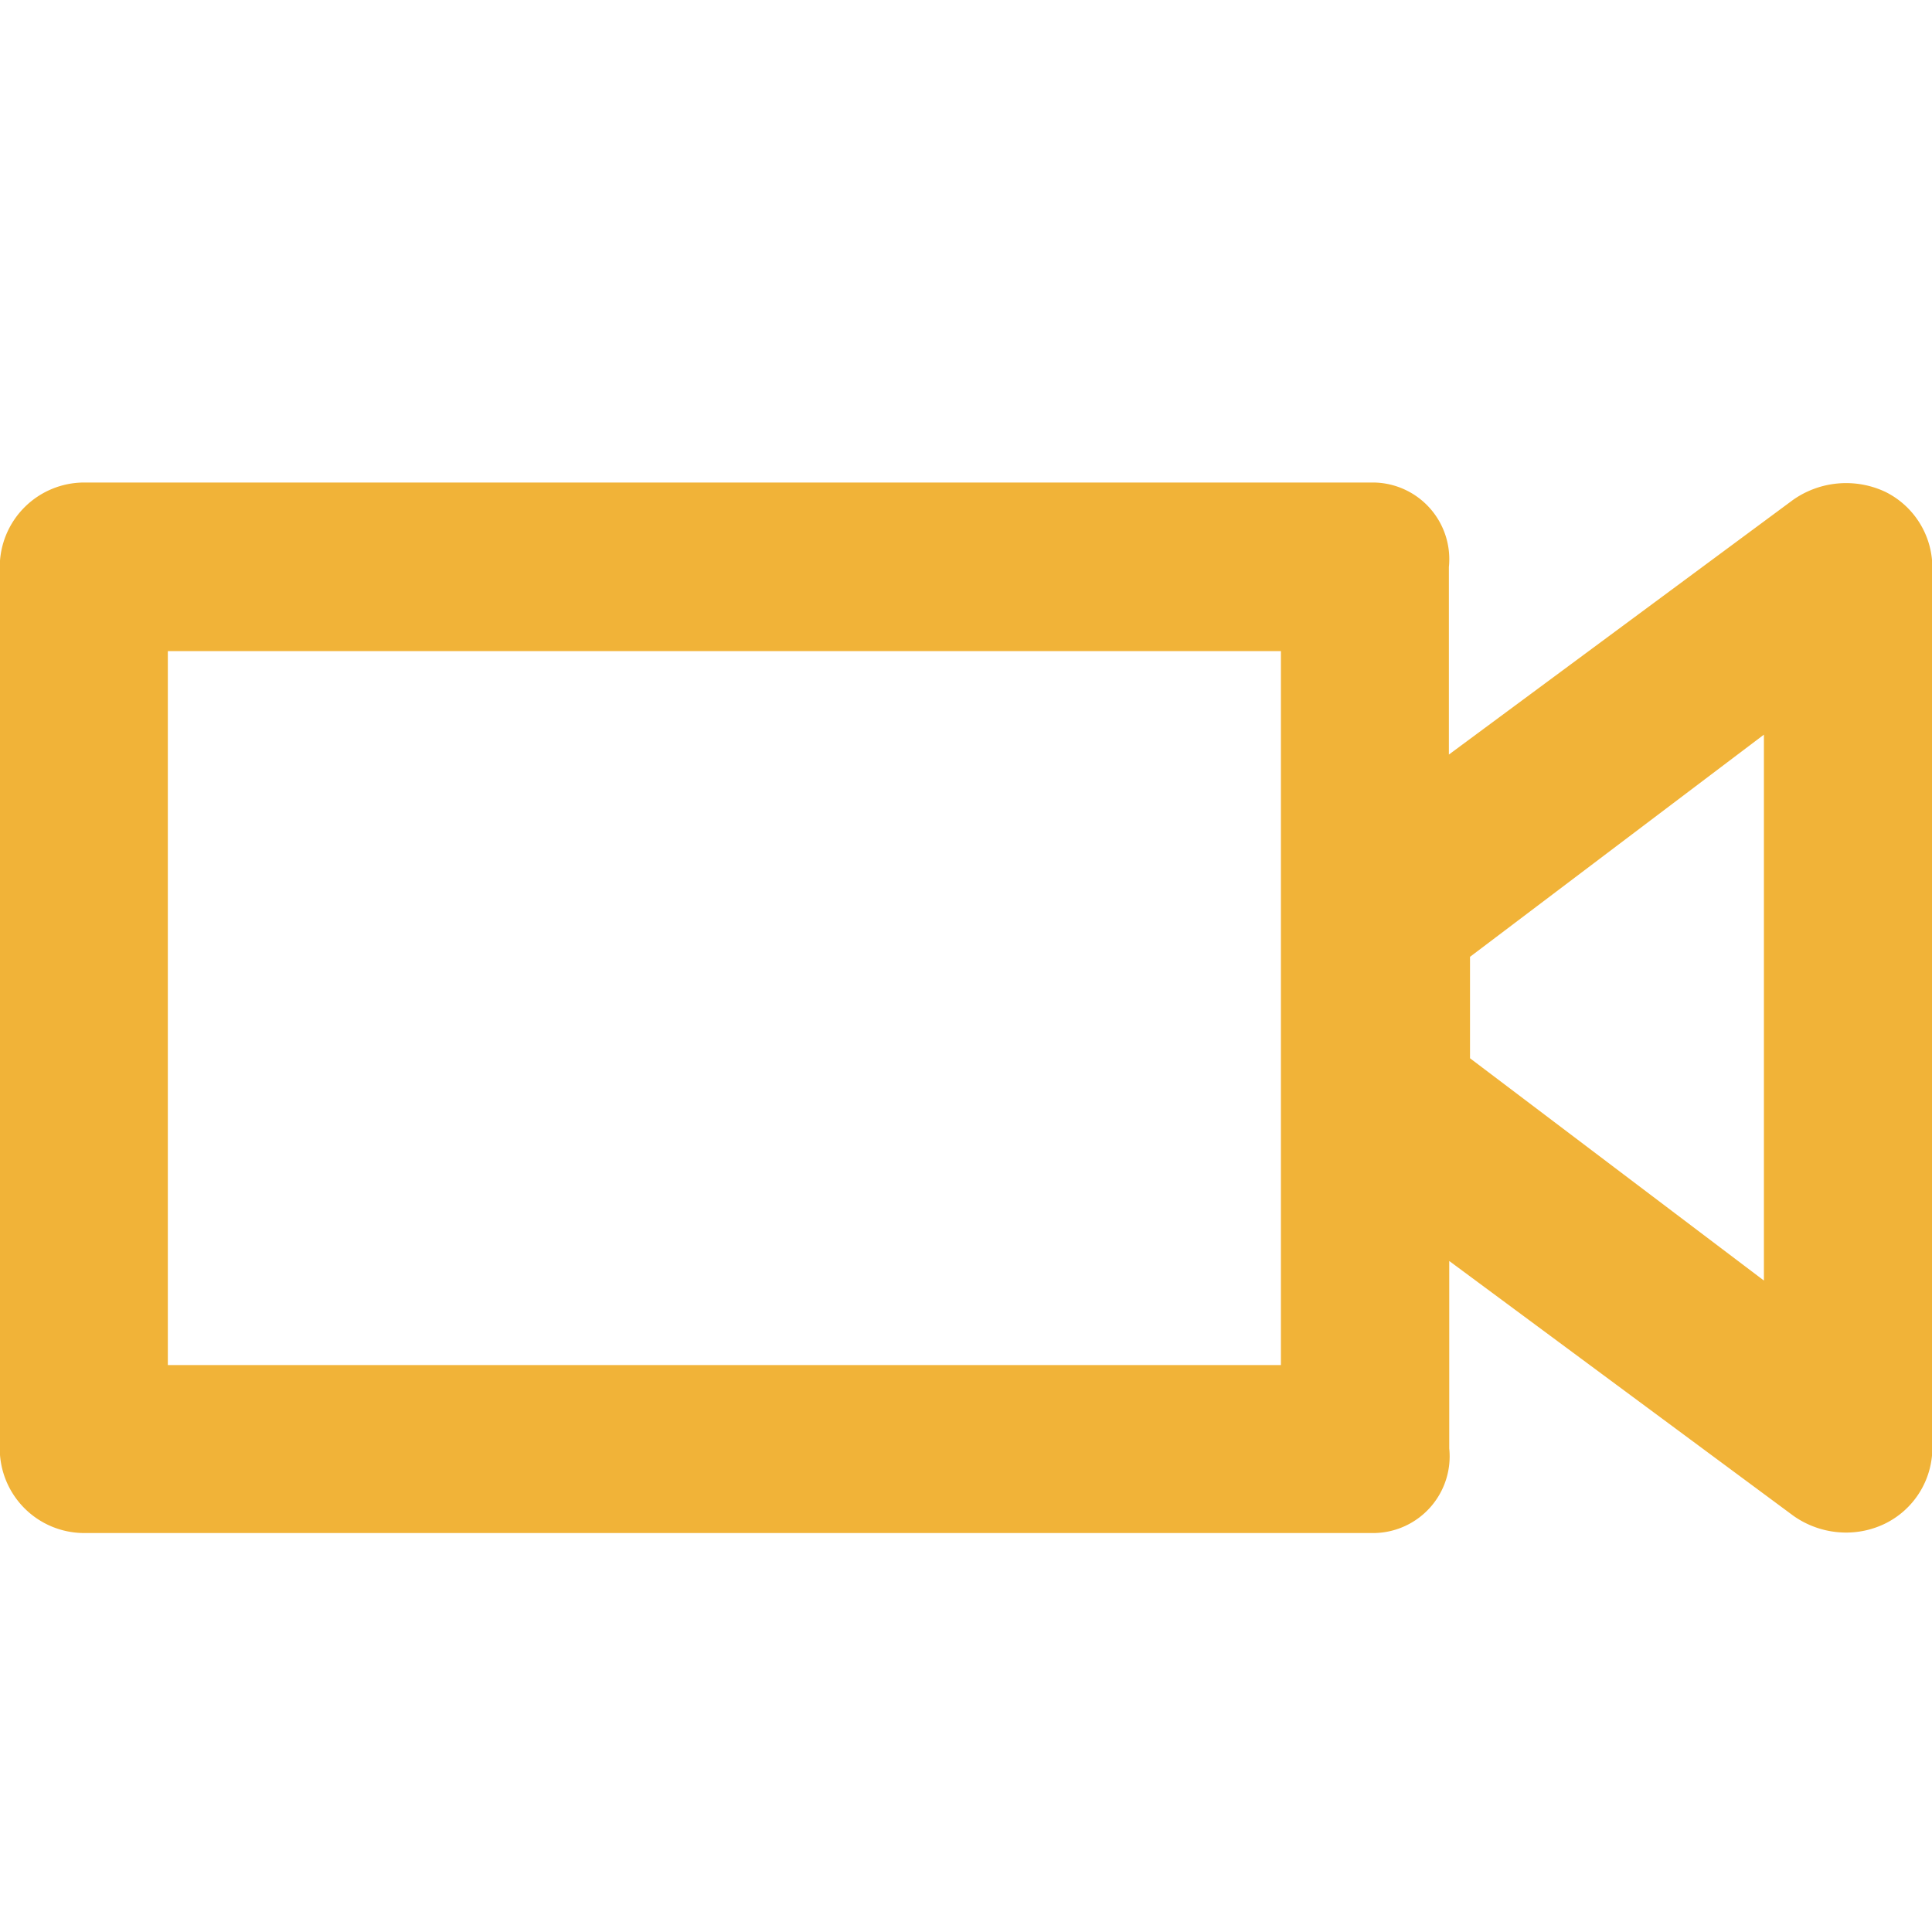 <svg xmlns="http://www.w3.org/2000/svg" xmlns:xlink="http://www.w3.org/1999/xlink" width="16" height="16" viewBox="0 0 16 16"><defs><style>.a{fill:none;stroke:#707070;}.b{clip-path:url(#a);}.c{fill:#f1b338;}</style><clipPath id="a"><rect class="a" width="16" height="16" transform="translate(443 574)"/></clipPath></defs><g class="b" transform="translate(-443 -574)"><path class="c" d="M2920.217-1248.927a.764.764,0,0,0-.766.066l-2.85,2.109v-1.553a.635.635,0,0,0-.62-.7H2905.3a.7.7,0,0,0-.7.7v7.3a.7.7,0,0,0,.7.7h10.684a.635.635,0,0,0,.62-.7v-1.553l2.85,2.11a.756.756,0,0,0,.437.139.736.736,0,0,0,.32-.073.7.7,0,0,0,.394-.622v-7.3A.7.7,0,0,0,2920.217-1248.927Zm-5.007,7.231h-9.218v-5.913h9.218Zm4-.7-2.434-1.841v-.84l2.434-1.84Z" transform="translate(-2461.602 1827.001)"/></g></svg>